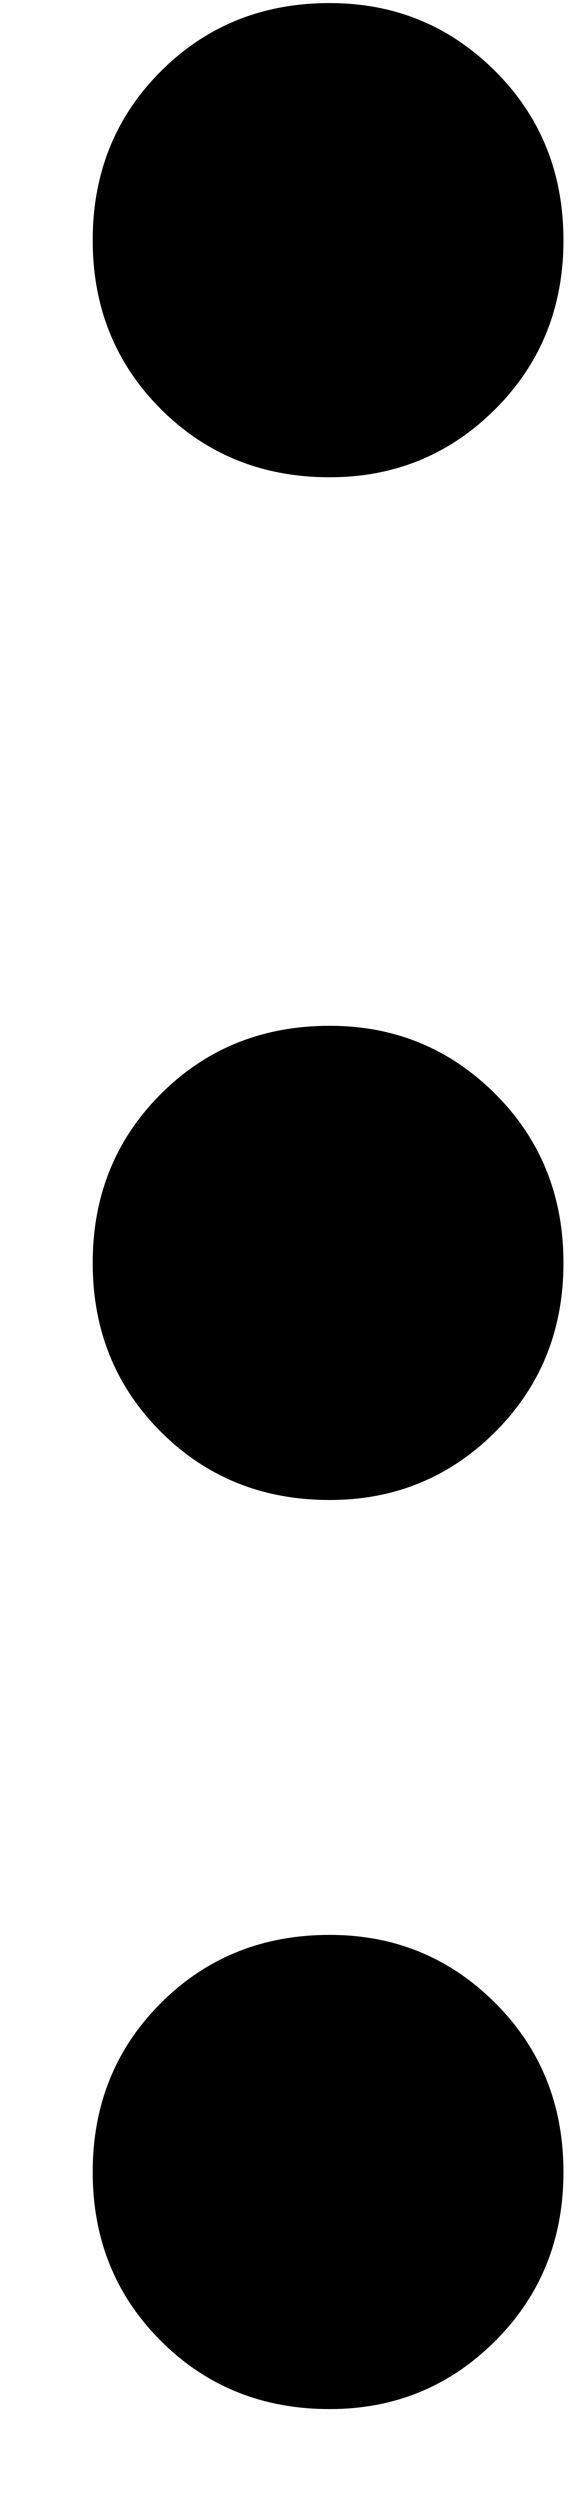 <svg width="5" height="22" viewBox="0 0 5 22" fill="none" xmlns="http://www.w3.org/2000/svg">
<path d="M2.902 4.2C2.312 4.2 1.816 4 1.416 3.6C1.016 3.2 0.816 2.704 0.816 2.114C0.816 1.523 1.016 1.027 1.416 0.627C1.816 0.227 2.312 0.027 2.902 0.027C3.474 0.027 3.96 0.227 4.36 0.627C4.76 1.027 4.96 1.523 4.96 2.114C4.96 2.704 4.76 3.2 4.36 3.6C3.96 4 3.474 4.2 2.902 4.2ZM2.902 13.2C2.312 13.2 1.816 13 1.416 12.6C1.016 12.2 0.816 11.704 0.816 11.114C0.816 10.523 1.016 10.027 1.416 9.627C1.816 9.227 2.312 9.027 2.902 9.027C3.474 9.027 3.96 9.227 4.36 9.627C4.76 10.027 4.96 10.523 4.96 11.114C4.96 11.704 4.76 12.2 4.36 12.6C3.96 13 3.474 13.2 2.902 13.2ZM2.902 21.2C2.312 21.2 1.816 21 1.416 20.6C1.016 20.2 0.816 19.704 0.816 19.114C0.816 18.523 1.016 18.027 1.416 17.627C1.816 17.227 2.312 17.027 2.902 17.027C3.474 17.027 3.96 17.227 4.36 17.627C4.76 18.027 4.96 18.523 4.96 19.114C4.96 19.704 4.76 20.2 4.36 20.6C3.96 21 3.474 21.2 2.902 21.2Z" fill="black"/>
</svg>
